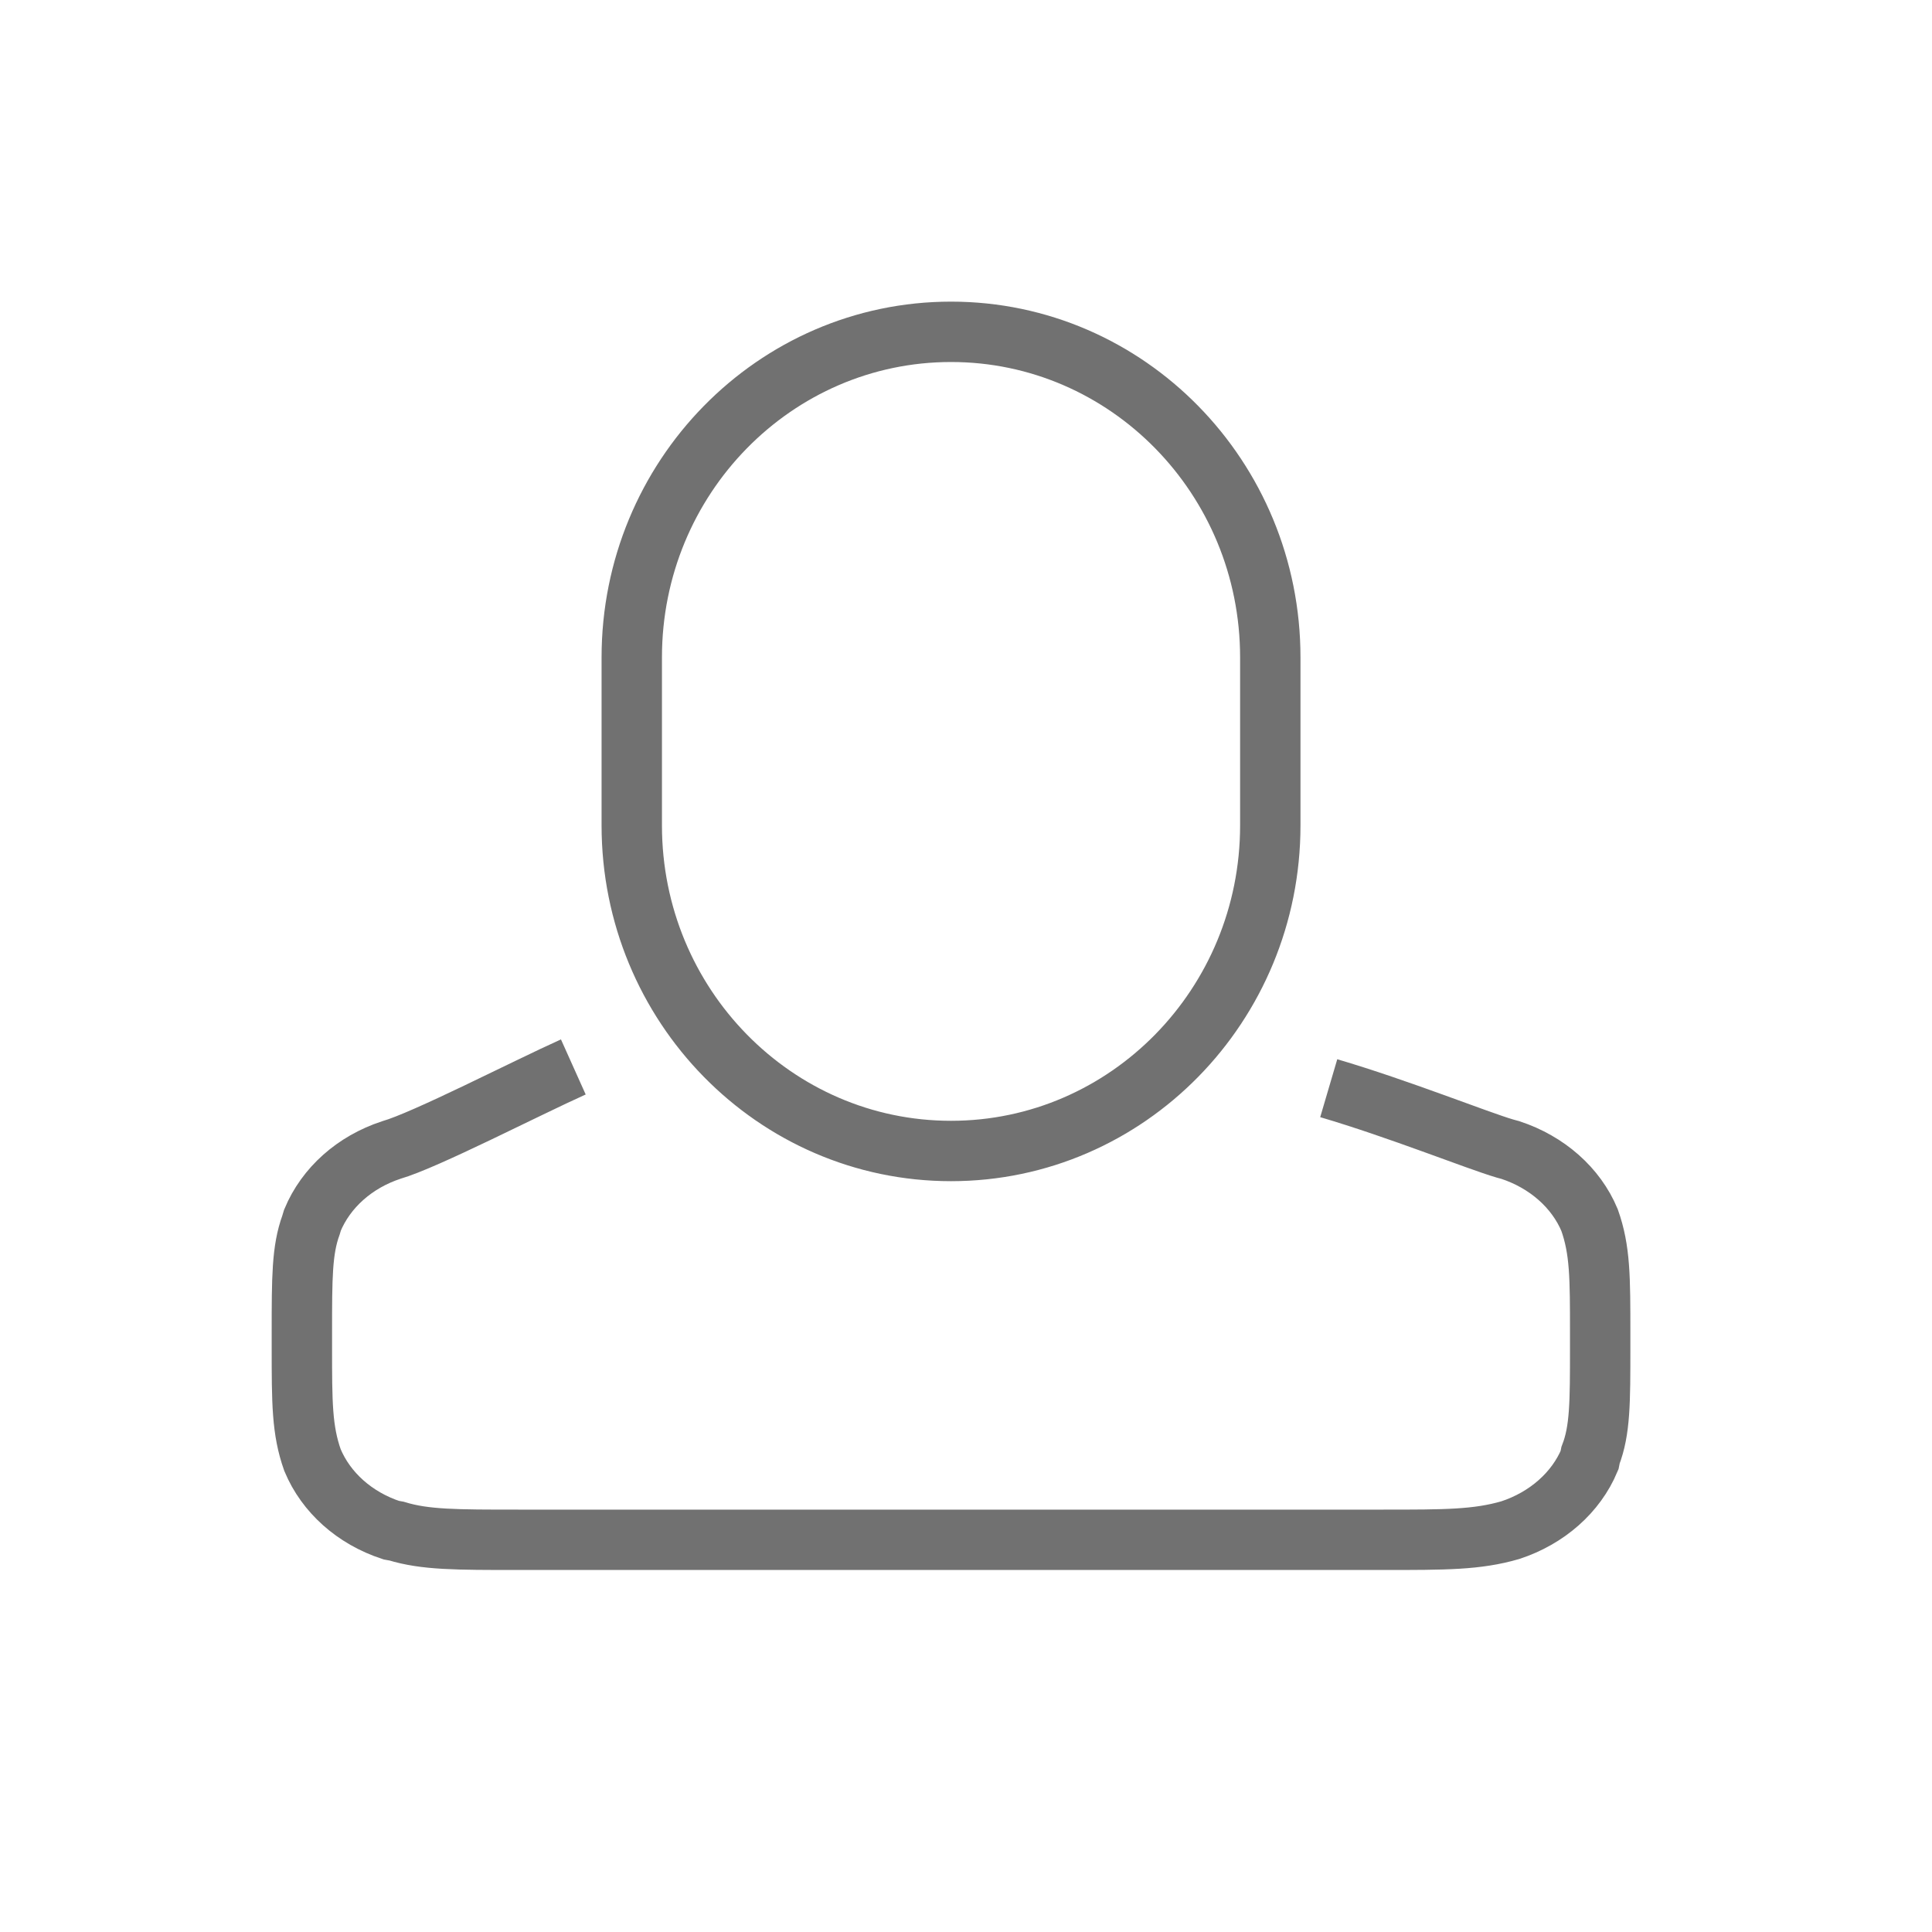 <?xml version="1.0" encoding="UTF-8"?>
<!DOCTYPE svg PUBLIC "-//W3C//DTD SVG 1.1//EN" "http://www.w3.org/Graphics/SVG/1.1/DTD/svg11.dtd">
<svg xmlns="http://www.w3.org/2000/svg" xml:space="preserve" width="400px" height="400px" version="1.1" style="shape-rendering:geometricPrecision; text-rendering:geometricPrecision; image-rendering:optimizeQuality; fill-rule:evenodd; clip-rule:evenodd"
viewBox="0 0 4000 4000"
 xmlns:xlink="http://www.w3.org/1999/xlink">
 <defs>
  <style type="text/css">
   <![CDATA[
    .str0 {stroke:#717171;stroke-width:125.008}
    .fil0 {fill:none;fill-rule:nonzero}
   ]]>
  </style>
 </defs>
  <path class="fil0 str0" d="M1969 687l0 0 0 0 0 0c365,0 661,302 661,674l0 0 0 0 0 174c0,174 0,174 0,174l0 0c0,372 -296,674 -661,674l0 0 0 0 0 0 0 0 0 0c-365,0 -661,-302 -661,-674l0 0 0 0 0 -174c0,-174 0,-174 0,-174l0 0c0,-372 296,-674 661,-674l0 0 0 0zm782 1566c146,43 307,108 365,125l11 3c76,25 136,78 164,145 22,62 22,119 22,234l0 29c0,115 0,172 -20,224l-2 10c-28,67 -88,120 -164,145 -69,20 -134,20 -263,20l-1791 0c-129,0 -193,0 -252,-18l-11 -2c-76,-25 -135,-78 -163,-145 -22,-62 -22,-119 -22,-234l0 -29c0,-115 0,-172 19,-224l3 -10c28,-67 87,-120 163,-145 70,-20 279,-128 377,-172"/>
</svg>
